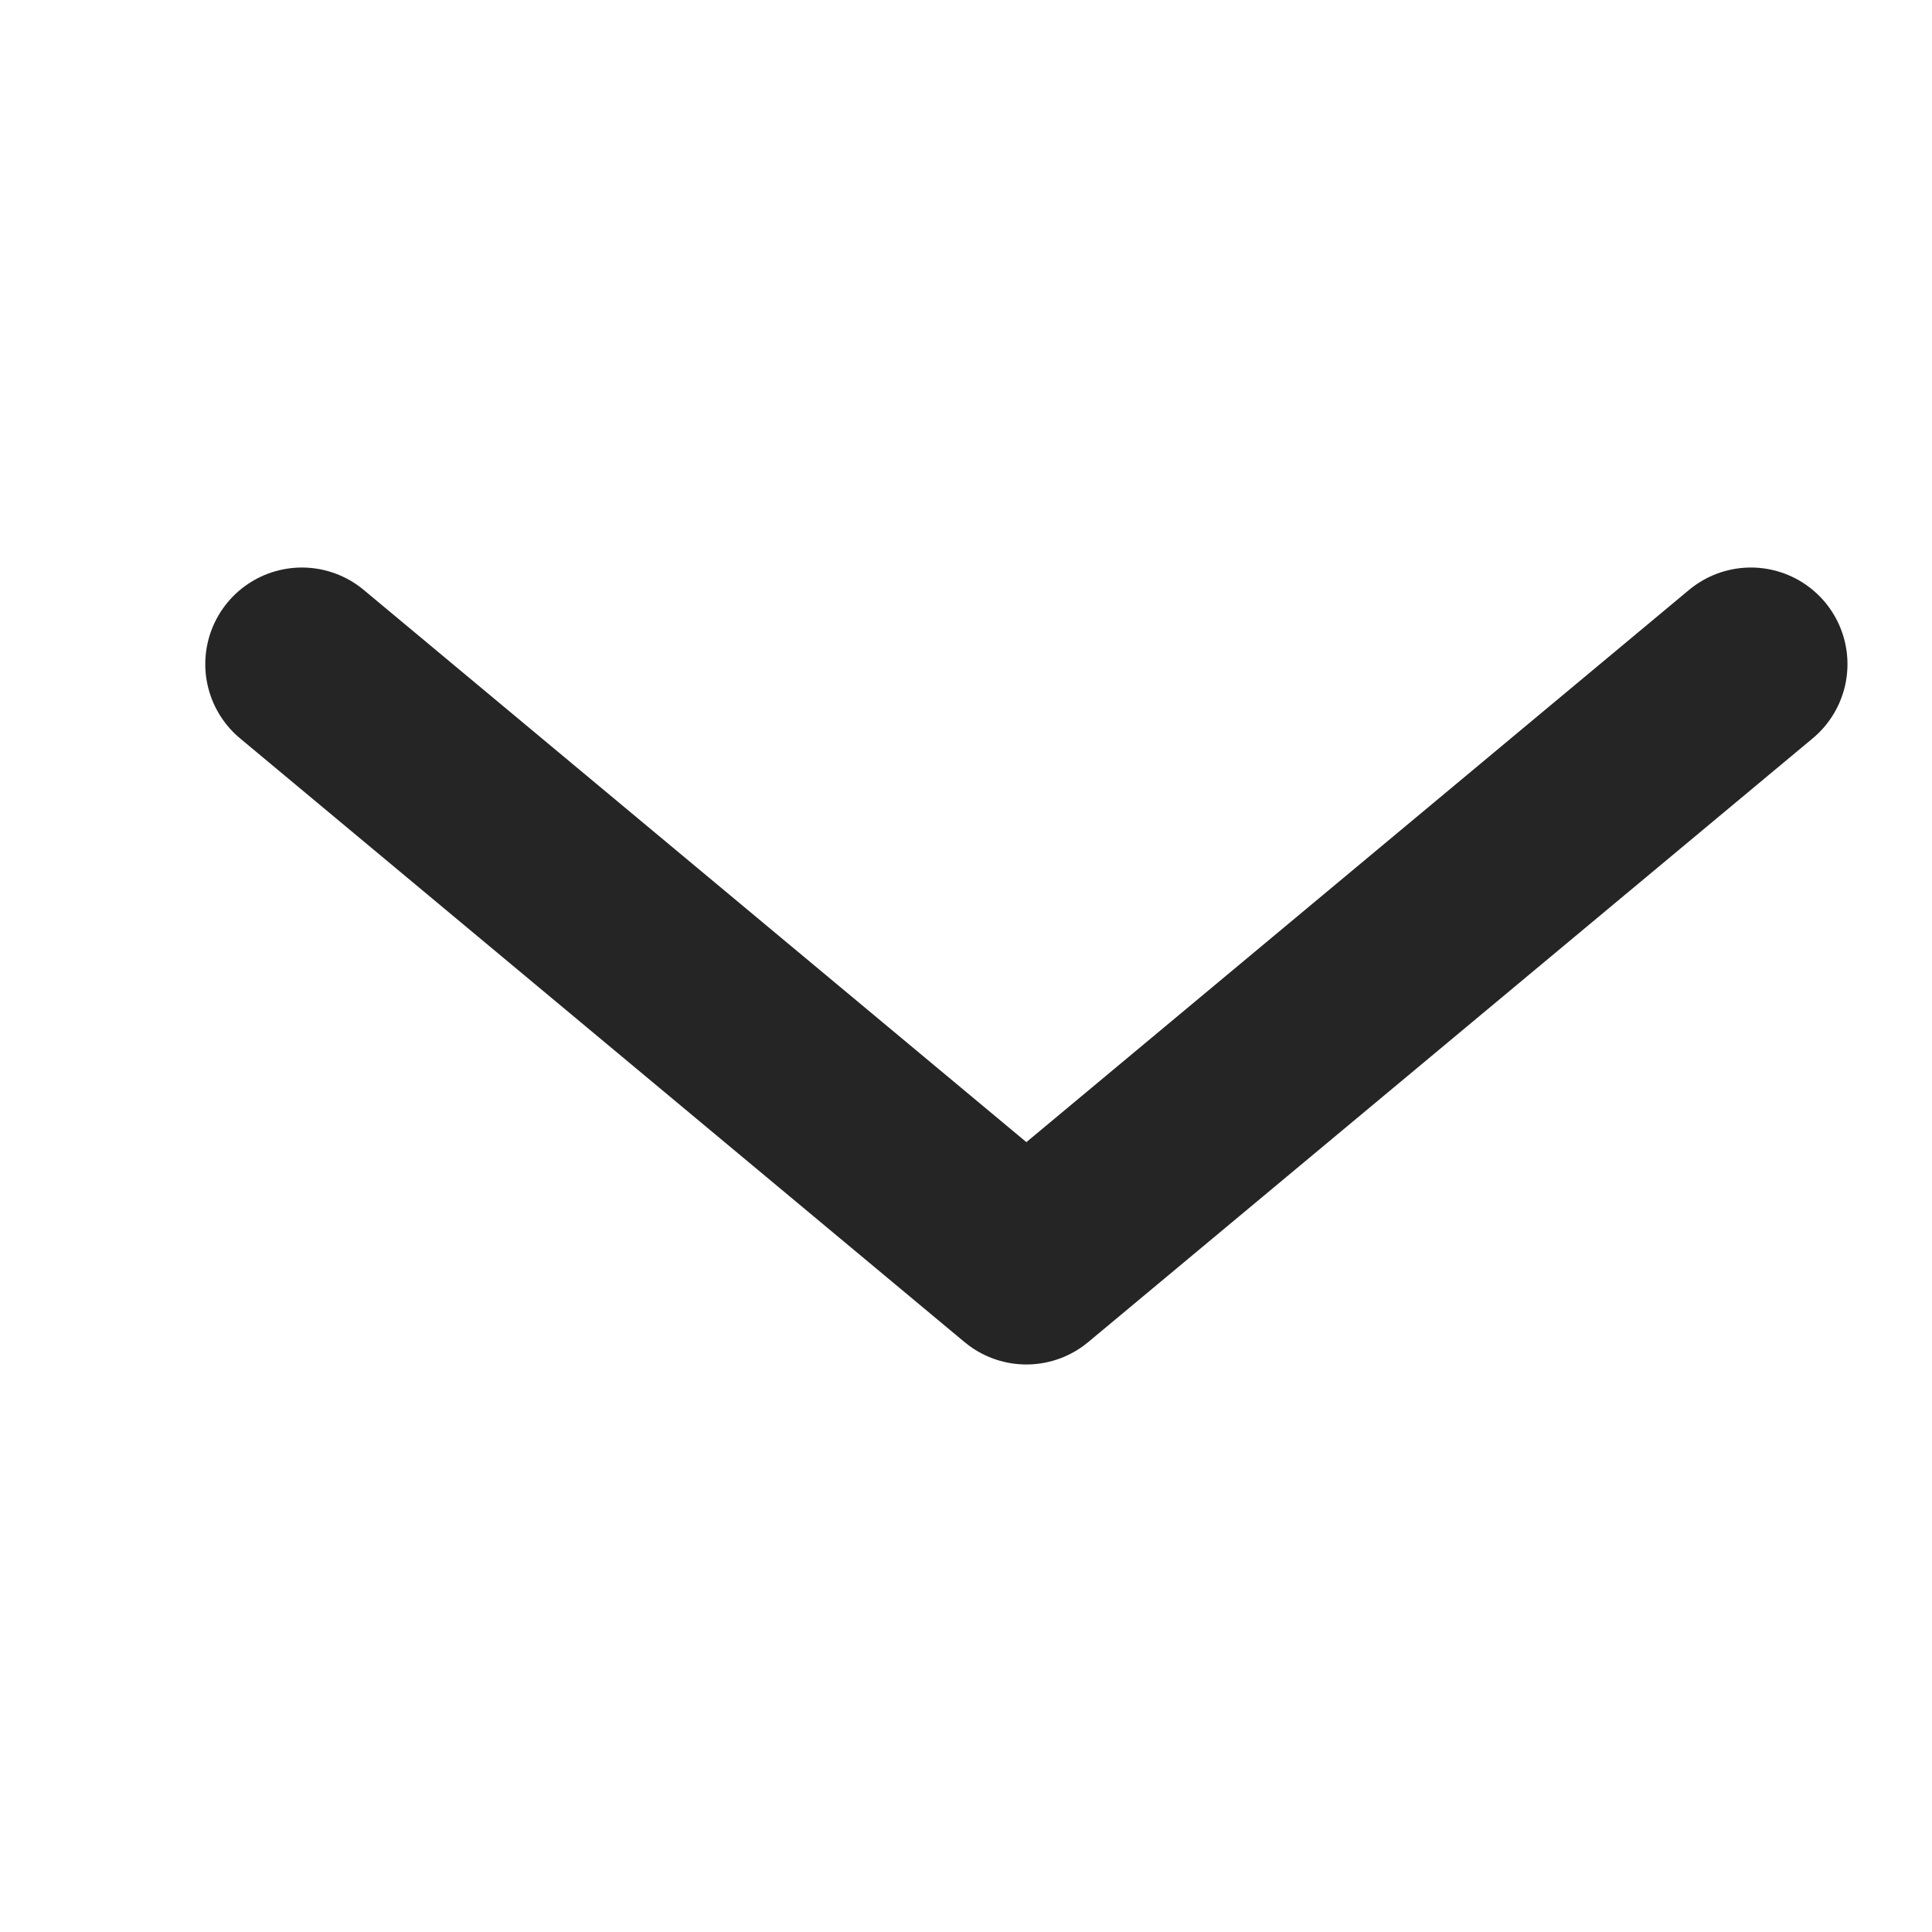 <?xml version="1.0" encoding="UTF-8"?>
<svg width="16px" height="16px" viewBox="0 0 16 16" version="1.1" xmlns="http://www.w3.org/2000/svg" xmlns:xlink="http://www.w3.org/1999/xlink">
    <title>16 / chevron-down</title>
    <g id="16-/-chevron-down" stroke="none" stroke-width="1" fill="none" fill-rule="evenodd" stroke-linecap="round" stroke-linejoin="round">
        <polyline id="Path-6" stroke="#252525" stroke-width="1.6" transform="translate(8.5, 8) rotate(90) translate(-8.5, -8) " points="6 2 11 8 6 14"></polyline>
    </g>
</svg>